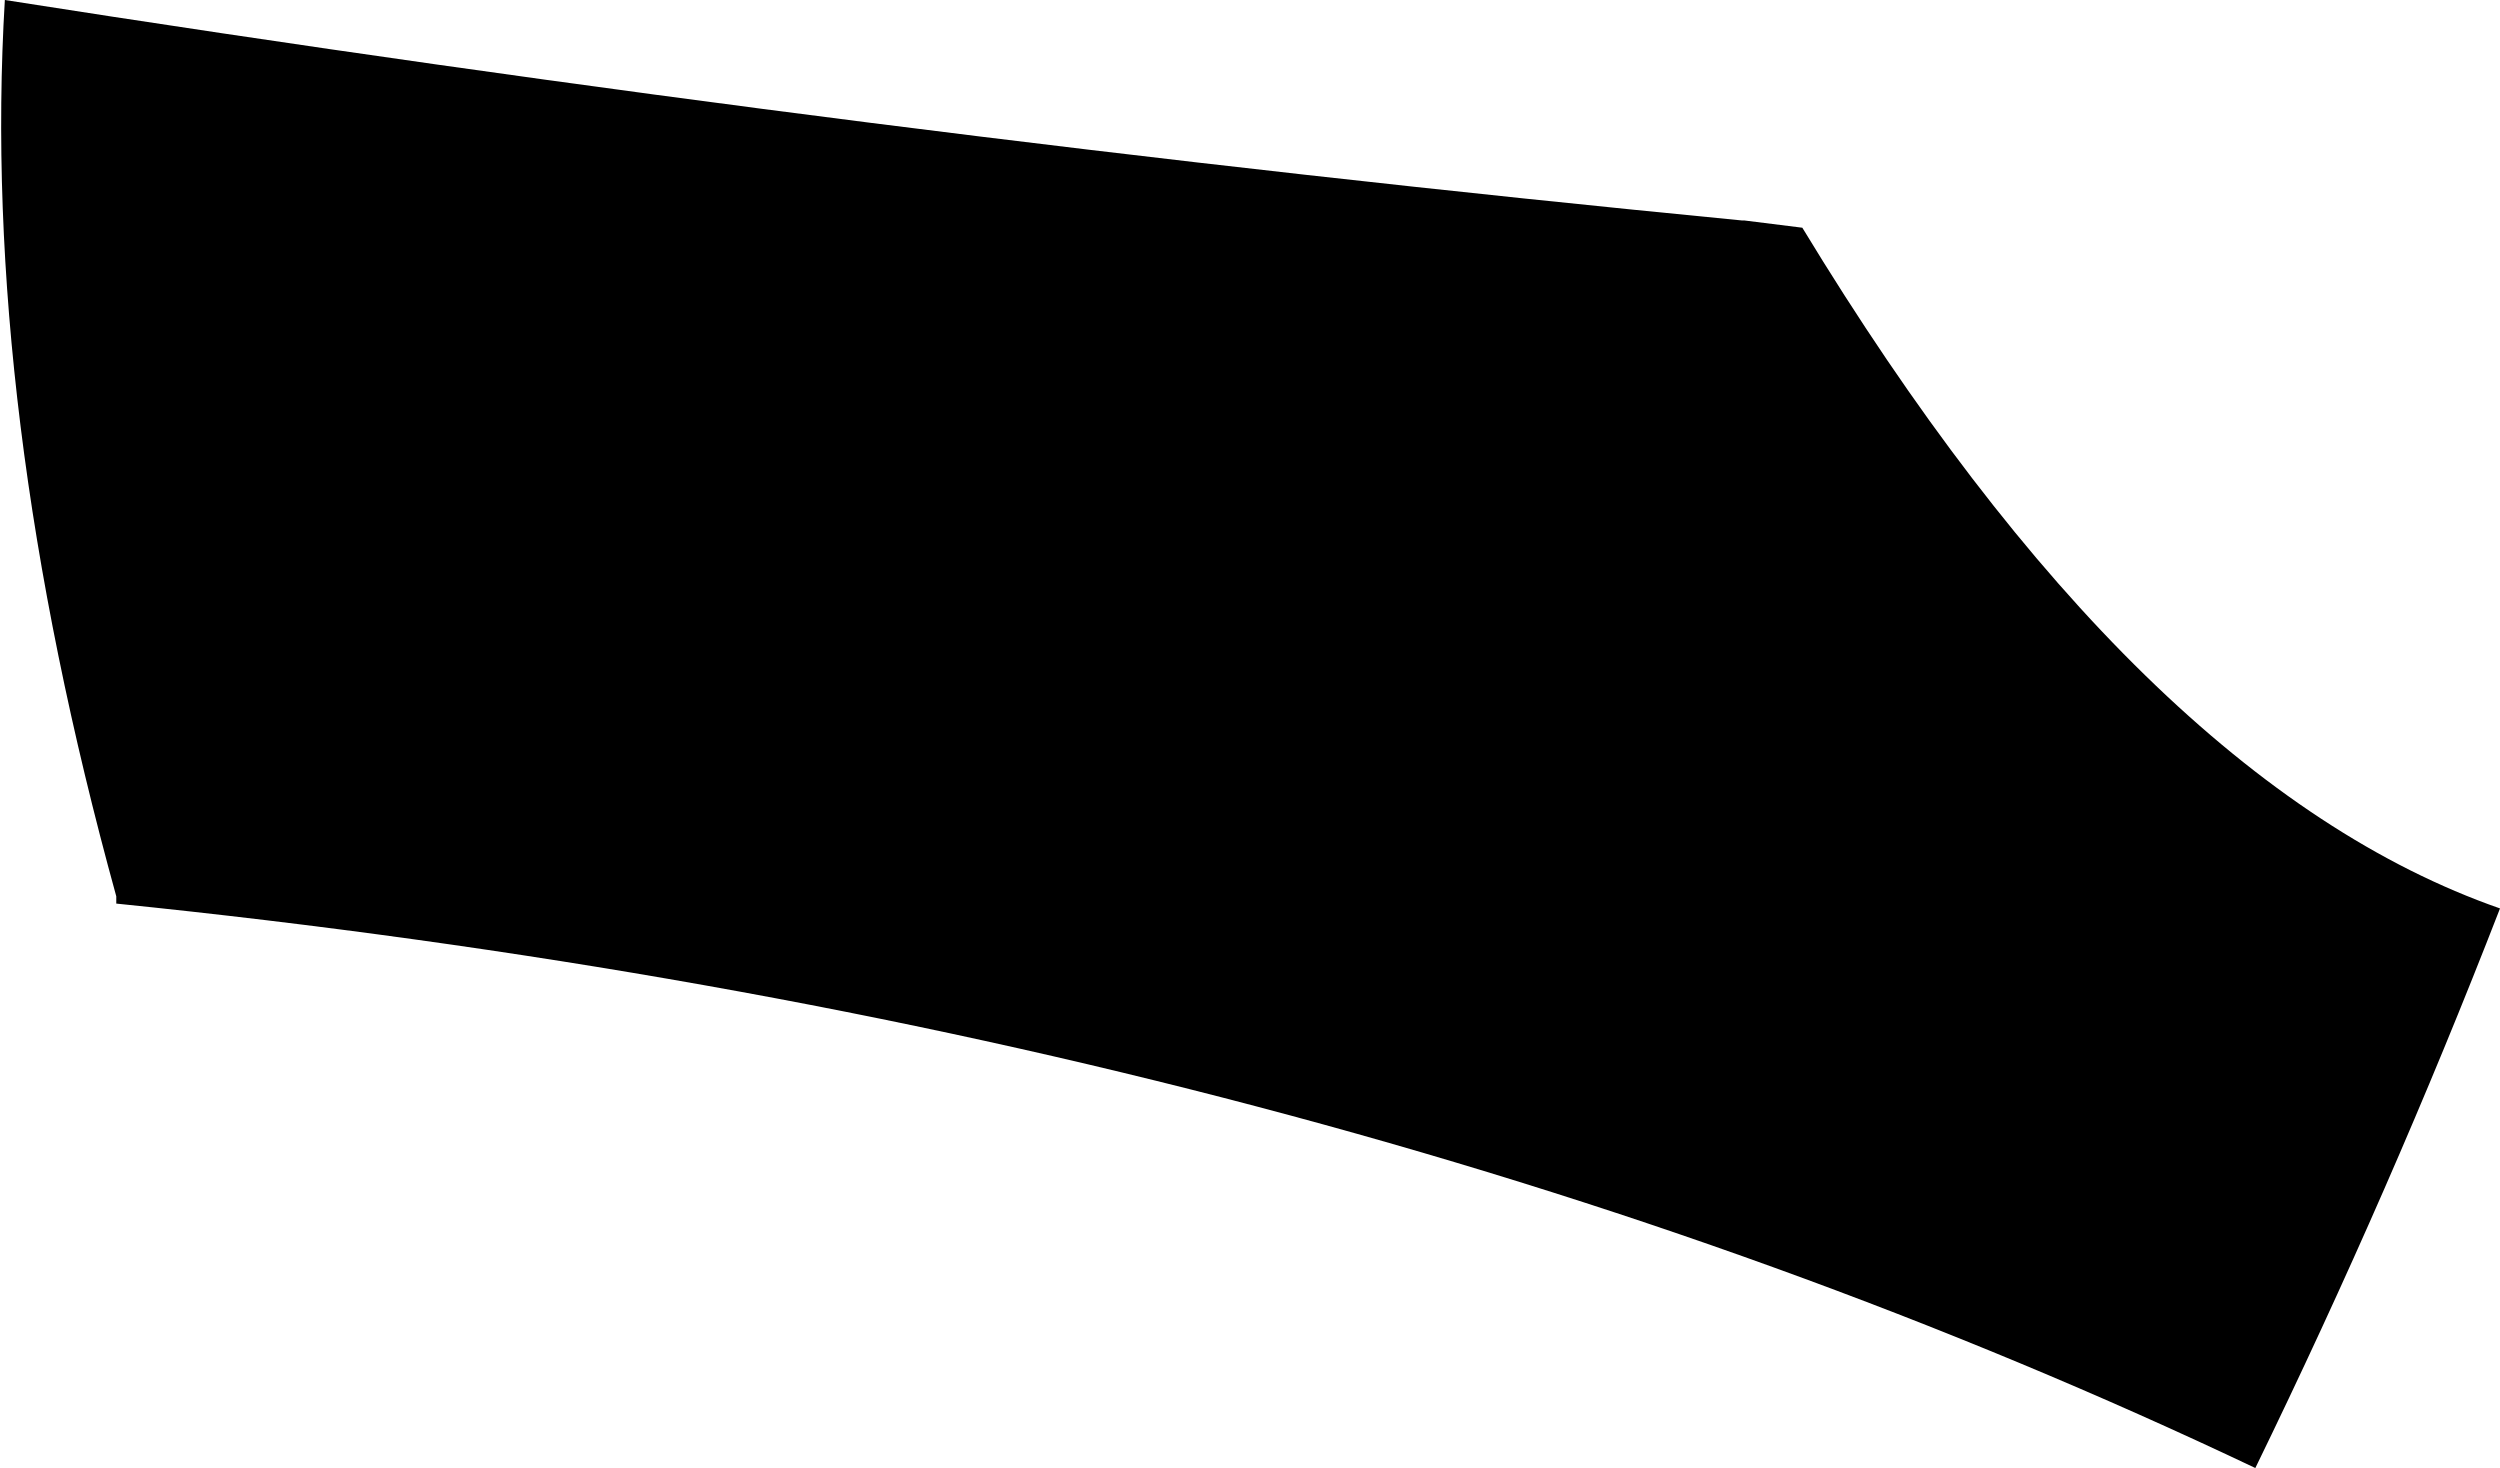 <?xml version="1.0" encoding="UTF-8" standalone="no"?>
<svg xmlns:xlink="http://www.w3.org/1999/xlink" height="30.3px" width="51.6px" xmlns="http://www.w3.org/2000/svg">
  <g transform="matrix(1.0, 0.0, 0.0, 1.0, -296.05, -227.2)">
    <path d="M347.65 245.95 Q345.4 251.75 342.6 257.5 323.45 248.4 298.45 245.85 L298.45 245.7 Q295.65 235.55 296.15 227.2 314.0 230.0 332.0 231.75 L332.05 231.75 333.25 231.9 Q340.2 243.35 347.65 245.95" fill="#000000" fill-rule="evenodd" stroke="none"/>
  </g>
</svg>
